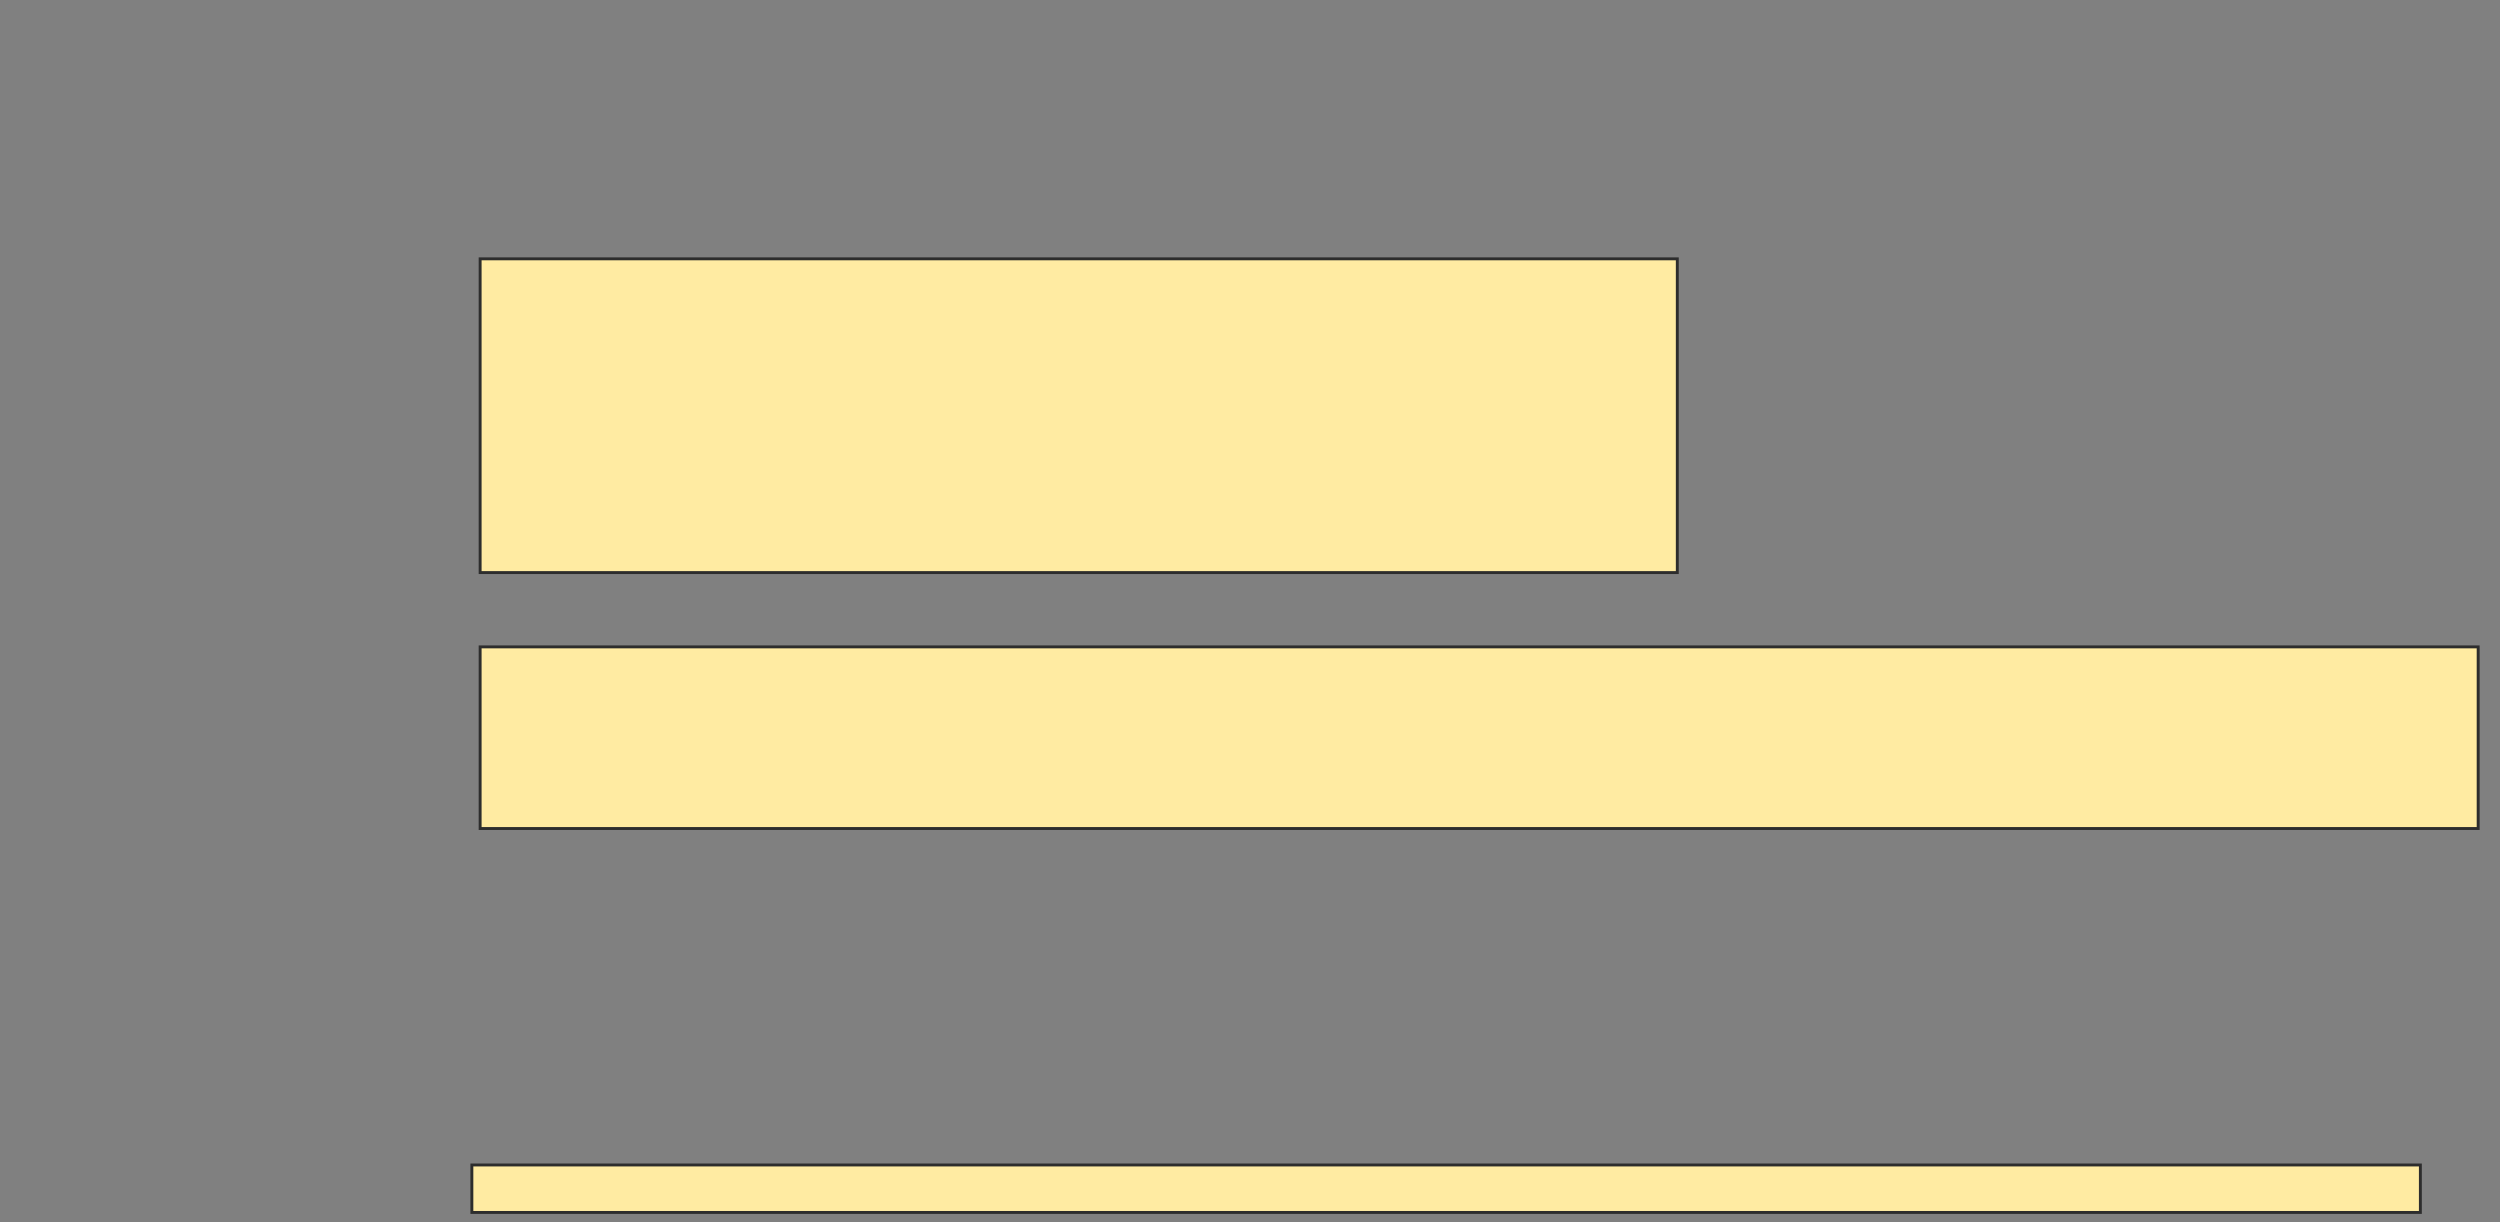 <svg xmlns="http://www.w3.org/2000/svg" width="859" height="420">
 <rect width="100%" height="100%" fill="#808080" stroke="none"/>
 <!-- Created with Image Occlusion Enhanced -->
 <g>
  <title>Labels</title>
 </g>
 <g>
  <title>Masks</title>
  <rect id="e85a3b90a7b84a759f4545d877e802d3-ao-1" height="107.801" width="411.348" y="88.936" x="164.972" stroke="#2D2D2D" fill="#FFEBA2"/>
  <rect id="e85a3b90a7b84a759f4545d877e802d3-ao-2" height="62.411" width="686.525" y="222.269" x="164.972" stroke="#2D2D2D" fill="#FFEBA2"/>
  
  <rect id="e85a3b90a7b84a759f4545d877e802d3-ao-4" height="16.312" width="669.504" y="400.284" x="162.135" stroke="#2D2D2D" fill="#FFEBA2"/>
 </g>
</svg>